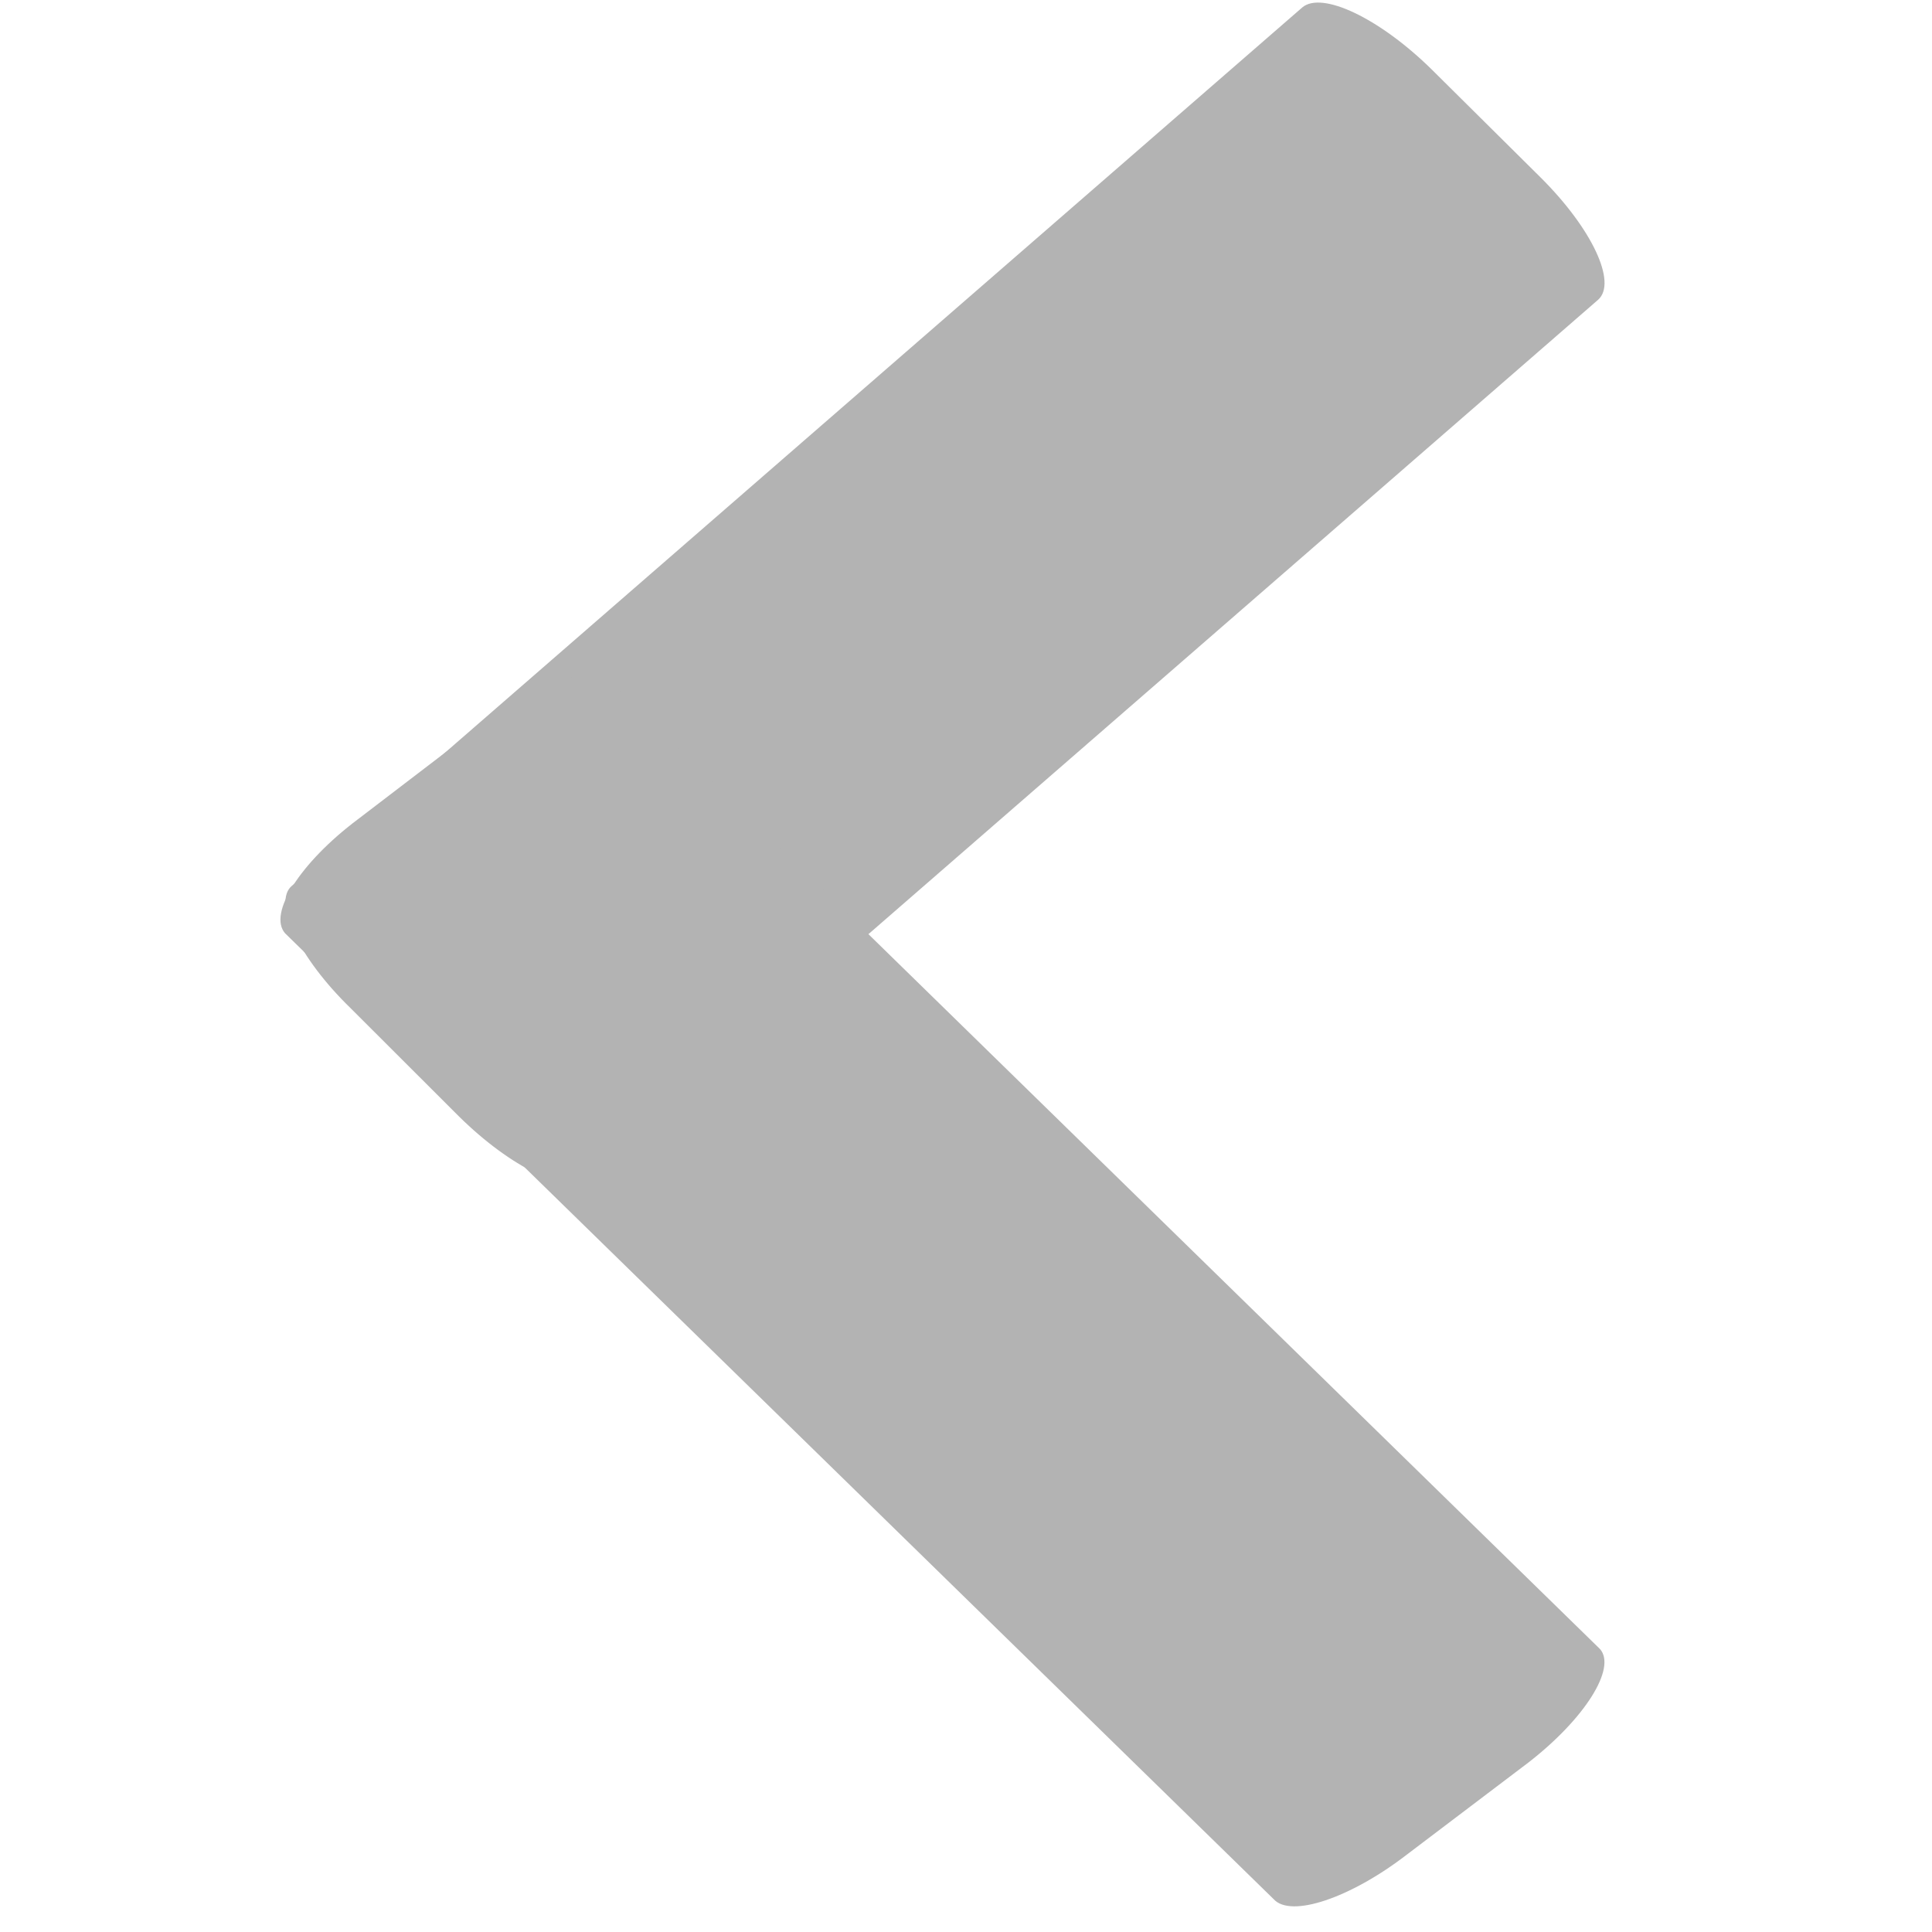 <?xml version="1.0" encoding="utf-8"?>
<!-- Generator: Adobe Illustrator 14.0.0, SVG Export Plug-In . SVG Version: 6.00 Build 43363)  -->
<!DOCTYPE svg PUBLIC "-//W3C//DTD SVG 1.1//EN" "http://www.w3.org/Graphics/SVG/1.1/DTD/svg11.dtd">
<svg version="1.1" id="Layer_1" xmlns="http://www.w3.org/2000/svg" xmlns:xlink="http://www.w3.org/1999/xlink" x="0px" y="0px"
	 width="124px" height="124px" viewBox="0 0 124 124" enable-background="new 0 0 124 124" xml:space="preserve">
<g>
	<path fill="#B3B3B3" d="M37.719,75.622c-1.245,1.106-4.928-0.682-8.242-3.948l-6.979-6.971c-3.331-3.234-5.013-6.792-3.768-7.847
		L83.585,0.475c1.261-1.063,4.945,0.694,8.257,3.936l7.03,6.971c3.313,3.293,4.93,6.758,3.701,7.855L37.719,75.622z"/>
	<path fill="#B3B3B3" d="M102.689,105.837c1.077,1.212-0.956,4.466-4.589,7.283l-7.789,5.9c-3.633,2.808-7.467,4.09-8.561,2.875
		L18.293,59.896c-1.093-1.266,0.959-4.52,4.659-7.299l7.754-5.925c3.616-2.851,7.417-4.086,8.494-2.876L102.689,105.837z"/>
</g>
</svg>
